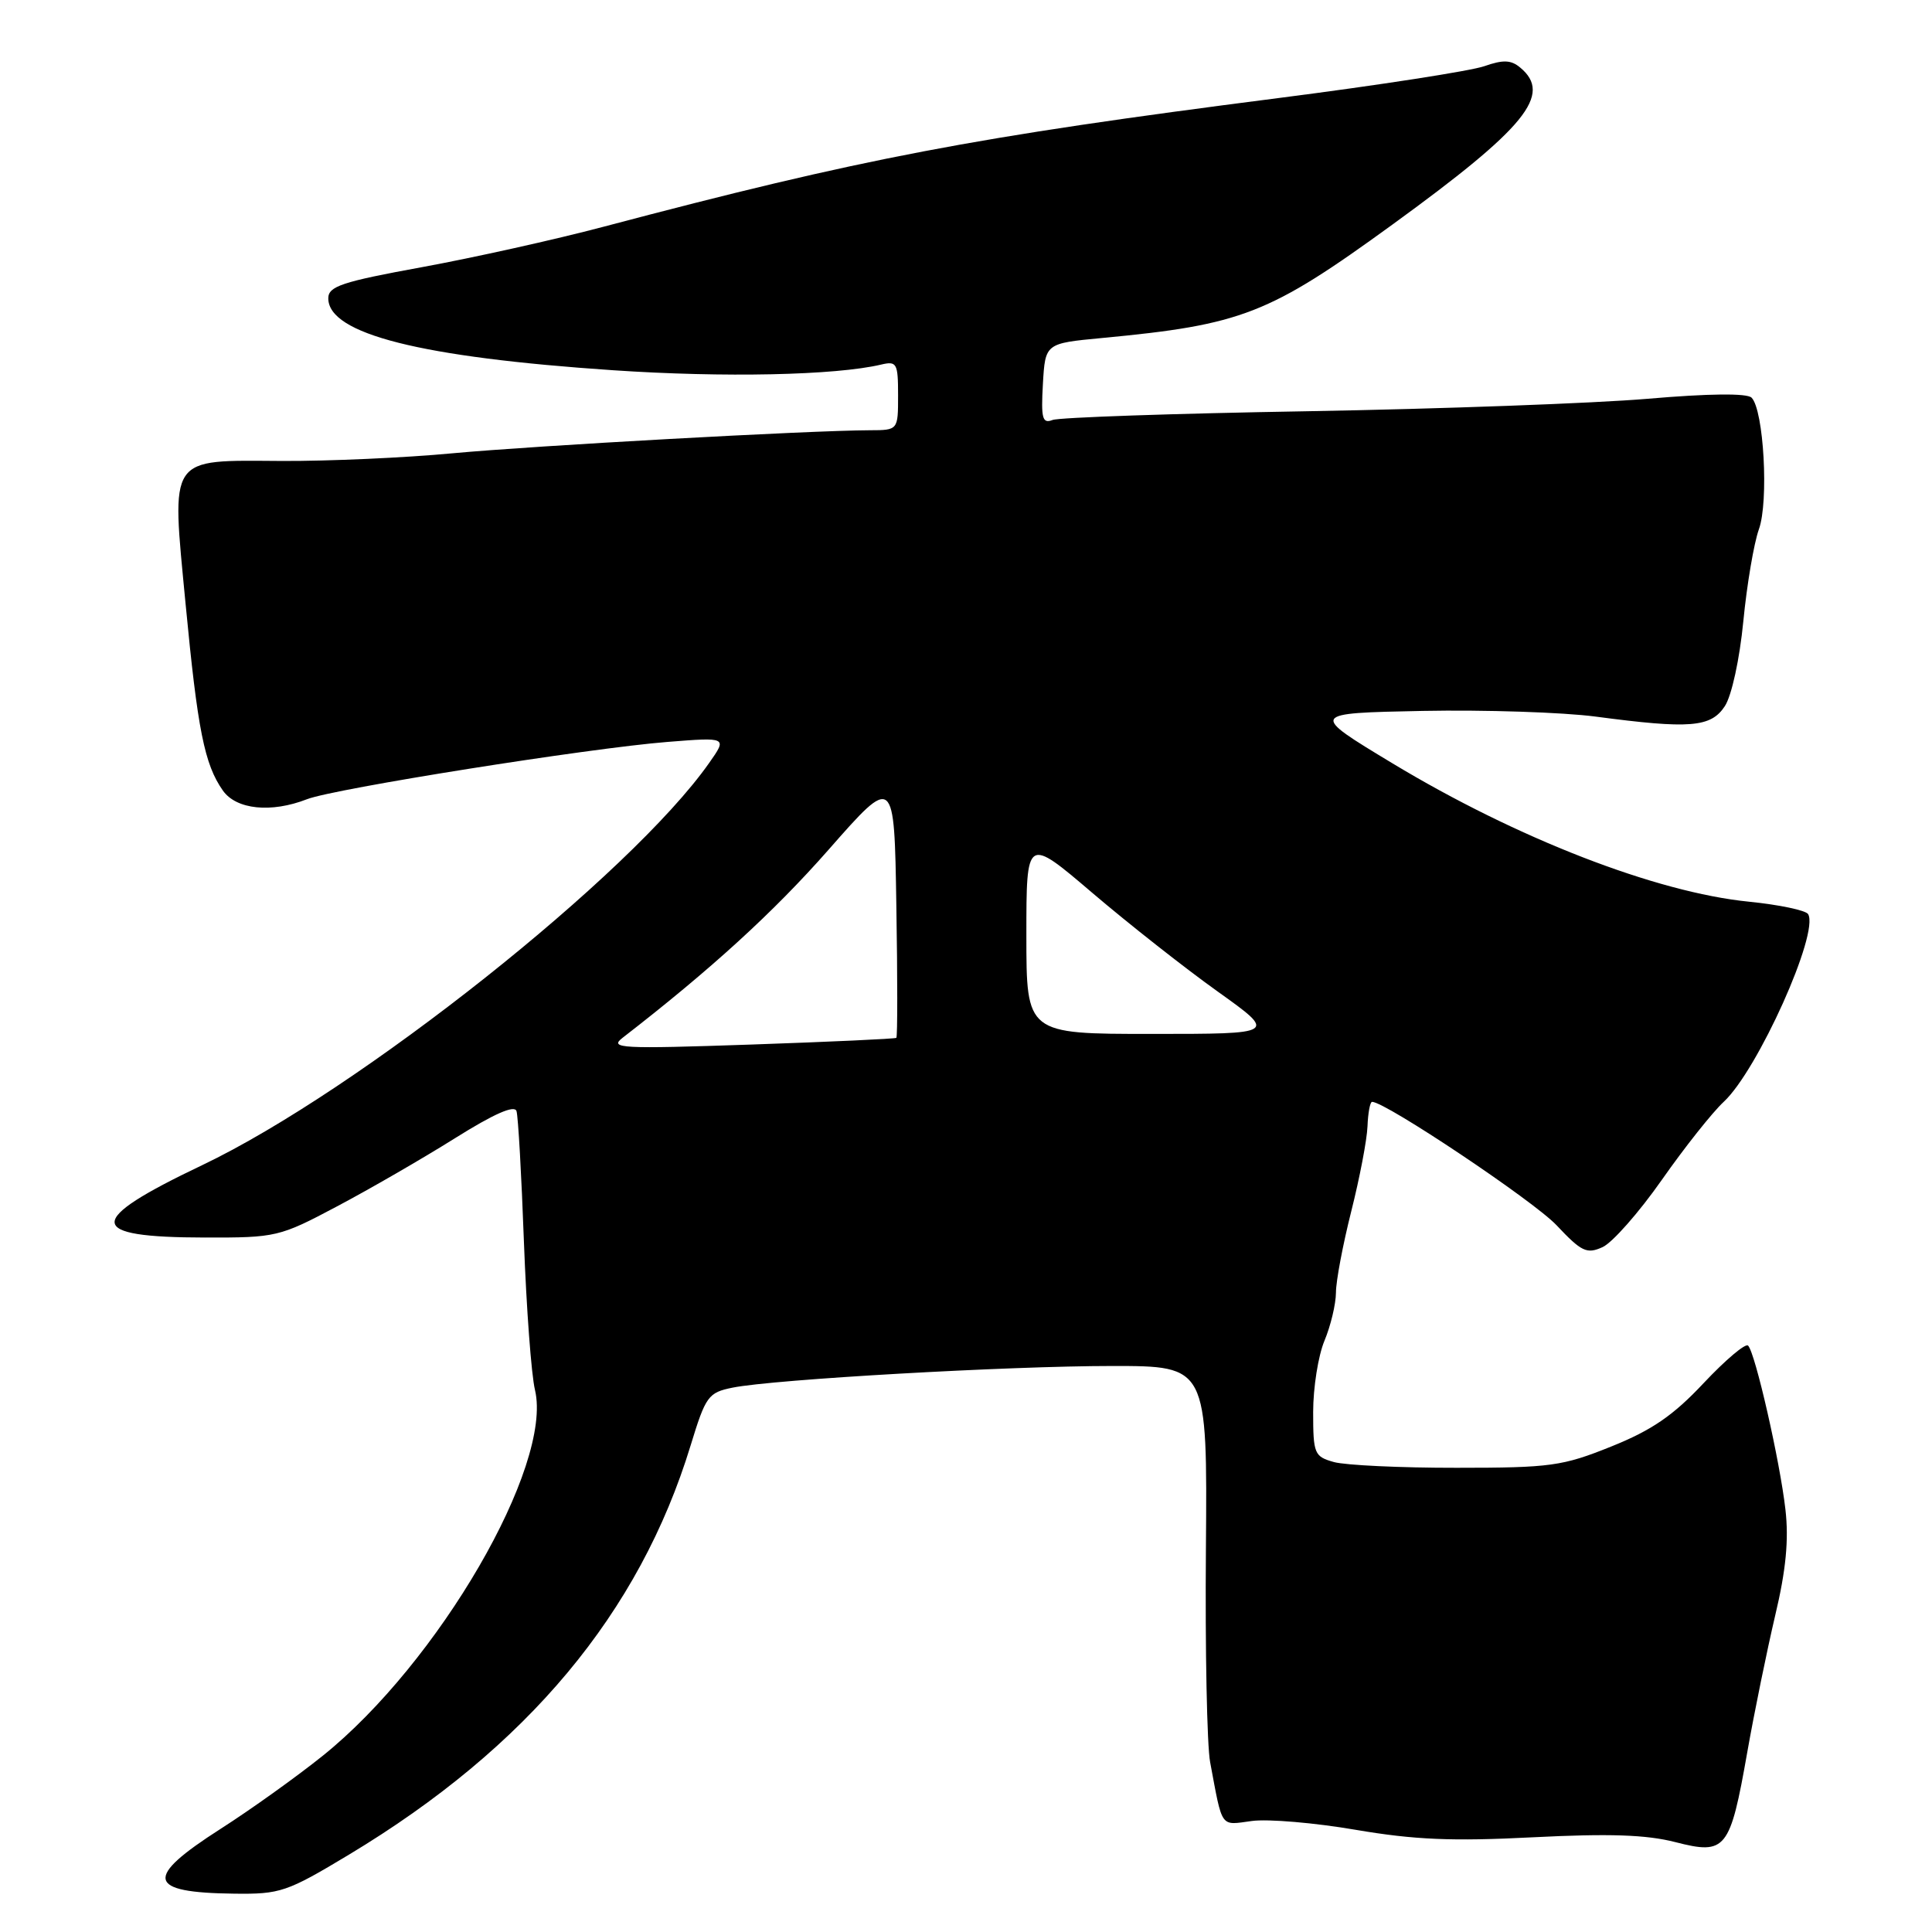 <?xml version="1.0" encoding="UTF-8" standalone="no"?>
<!DOCTYPE svg PUBLIC "-//W3C//DTD SVG 1.1//EN" "http://www.w3.org/Graphics/SVG/1.1/DTD/svg11.dtd" >
<svg xmlns="http://www.w3.org/2000/svg" xmlns:xlink="http://www.w3.org/1999/xlink" version="1.1" viewBox="0 0 256 256">
 <g >
 <path fill="currentColor"
d=" M 46.24 245.75 C 69.87 231.53 84.73 213.74 91.51 191.53 C 93.51 184.98 93.85 184.52 97.07 183.87 C 102.51 182.77 133.59 181.00 147.39 181.00 C 159.98 181.00 159.98 181.00 159.79 205.25 C 159.68 218.59 159.93 231.30 160.35 233.50 C 162.02 242.41 161.63 241.86 165.88 241.29 C 168.03 241.00 174.22 241.53 179.64 242.46 C 187.40 243.78 192.41 244.00 203.13 243.45 C 213.21 242.94 218.13 243.10 221.99 244.09 C 228.69 245.81 229.24 245.13 231.52 232.19 C 232.46 226.86 234.13 218.71 235.22 214.07 C 236.65 208.07 237.04 204.03 236.58 200.03 C 235.86 193.66 232.58 179.24 231.63 178.30 C 231.29 177.95 228.64 180.19 225.75 183.26 C 221.72 187.56 218.88 189.51 213.50 191.67 C 207.04 194.27 205.47 194.49 193.00 194.49 C 185.57 194.50 178.26 194.15 176.75 193.73 C 174.15 193.00 174.00 192.64 174.00 187.10 C 174.00 183.88 174.67 179.63 175.50 177.65 C 176.32 175.68 177.01 172.81 177.02 171.28 C 177.02 169.75 177.94 164.90 179.05 160.50 C 180.16 156.10 181.13 151.04 181.20 149.25 C 181.27 147.46 181.54 146.00 181.81 146.00 C 183.59 146.00 203.20 159.12 206.25 162.35 C 209.56 165.87 210.26 166.20 212.35 165.25 C 213.65 164.66 217.18 160.65 220.20 156.34 C 223.22 152.03 226.91 147.38 228.40 146.00 C 232.90 141.83 241.10 123.59 239.58 121.12 C 239.26 120.62 235.74 119.88 231.75 119.48 C 219.43 118.25 200.99 111.09 184.50 101.14 C 173.50 94.50 173.50 94.50 188.50 94.20 C 196.75 94.04 207.06 94.38 211.41 94.95 C 223.93 96.61 226.70 96.39 228.55 93.57 C 229.46 92.18 230.51 87.34 231.00 82.32 C 231.47 77.47 232.40 71.99 233.06 70.14 C 234.39 66.46 233.71 54.31 232.09 52.69 C 231.49 52.09 226.44 52.14 218.32 52.84 C 211.27 53.44 191.00 54.18 173.28 54.49 C 155.56 54.79 140.34 55.31 139.47 55.65 C 138.12 56.17 137.93 55.45 138.19 50.88 C 138.50 45.50 138.50 45.50 146.00 44.79 C 164.60 43.03 168.12 41.66 184.50 29.76 C 202.20 16.90 205.75 12.53 201.43 8.95 C 200.22 7.93 199.16 7.90 196.68 8.77 C 194.93 9.39 182.70 11.29 169.50 12.98 C 128.85 18.19 114.31 20.96 79.91 30.06 C 73.53 31.75 62.73 34.15 55.91 35.40 C 45.29 37.34 43.50 37.94 43.50 39.53 C 43.50 44.25 55.73 47.34 81.26 49.06 C 95.90 50.05 110.70 49.74 116.75 48.31 C 118.83 47.82 119.00 48.12 119.00 52.39 C 119.00 57.00 119.00 57.00 115.25 57.01 C 107.17 57.04 70.89 59.05 60.00 60.06 C 53.67 60.66 43.50 61.11 37.40 61.08 C 22.14 61.00 22.70 60.16 24.59 80.01 C 26.19 96.76 27.09 101.27 29.53 104.75 C 31.31 107.28 35.94 107.75 40.68 105.90 C 44.27 104.50 77.99 99.14 88.43 98.31 C 96.37 97.68 96.37 97.68 93.97 101.09 C 83.58 115.89 47.50 144.51 26.79 154.39 C 11.21 161.81 11.30 163.96 27.16 163.98 C 36.59 164.00 37.03 163.90 44.66 159.85 C 48.97 157.57 56.00 153.51 60.27 150.83 C 65.47 147.57 68.18 146.38 68.44 147.23 C 68.66 147.93 69.10 155.70 69.42 164.50 C 69.75 173.30 70.40 182.16 70.89 184.19 C 73.27 194.23 58.10 220.35 42.74 232.67 C 39.31 235.42 33.24 239.77 29.25 242.32 C 19.03 248.86 19.42 250.78 31.01 250.92 C 37.15 251.00 38.01 250.70 46.24 245.75 Z  M 82.50 137.51 C 94.19 128.46 102.50 120.88 109.79 112.59 C 118.50 102.68 118.50 102.68 118.77 119.98 C 118.93 129.50 118.93 137.39 118.77 137.52 C 118.62 137.65 109.95 138.05 99.50 138.41 C 82.23 139.00 80.68 138.92 82.50 137.51 Z  M 136.00 123.93 C 136.00 110.86 136.00 110.86 144.75 118.32 C 149.56 122.42 157.03 128.30 161.36 131.39 C 169.21 137.00 169.21 137.00 152.61 137.00 C 136.00 137.00 136.00 137.00 136.00 123.93 Z "/>
</g>
</svg>